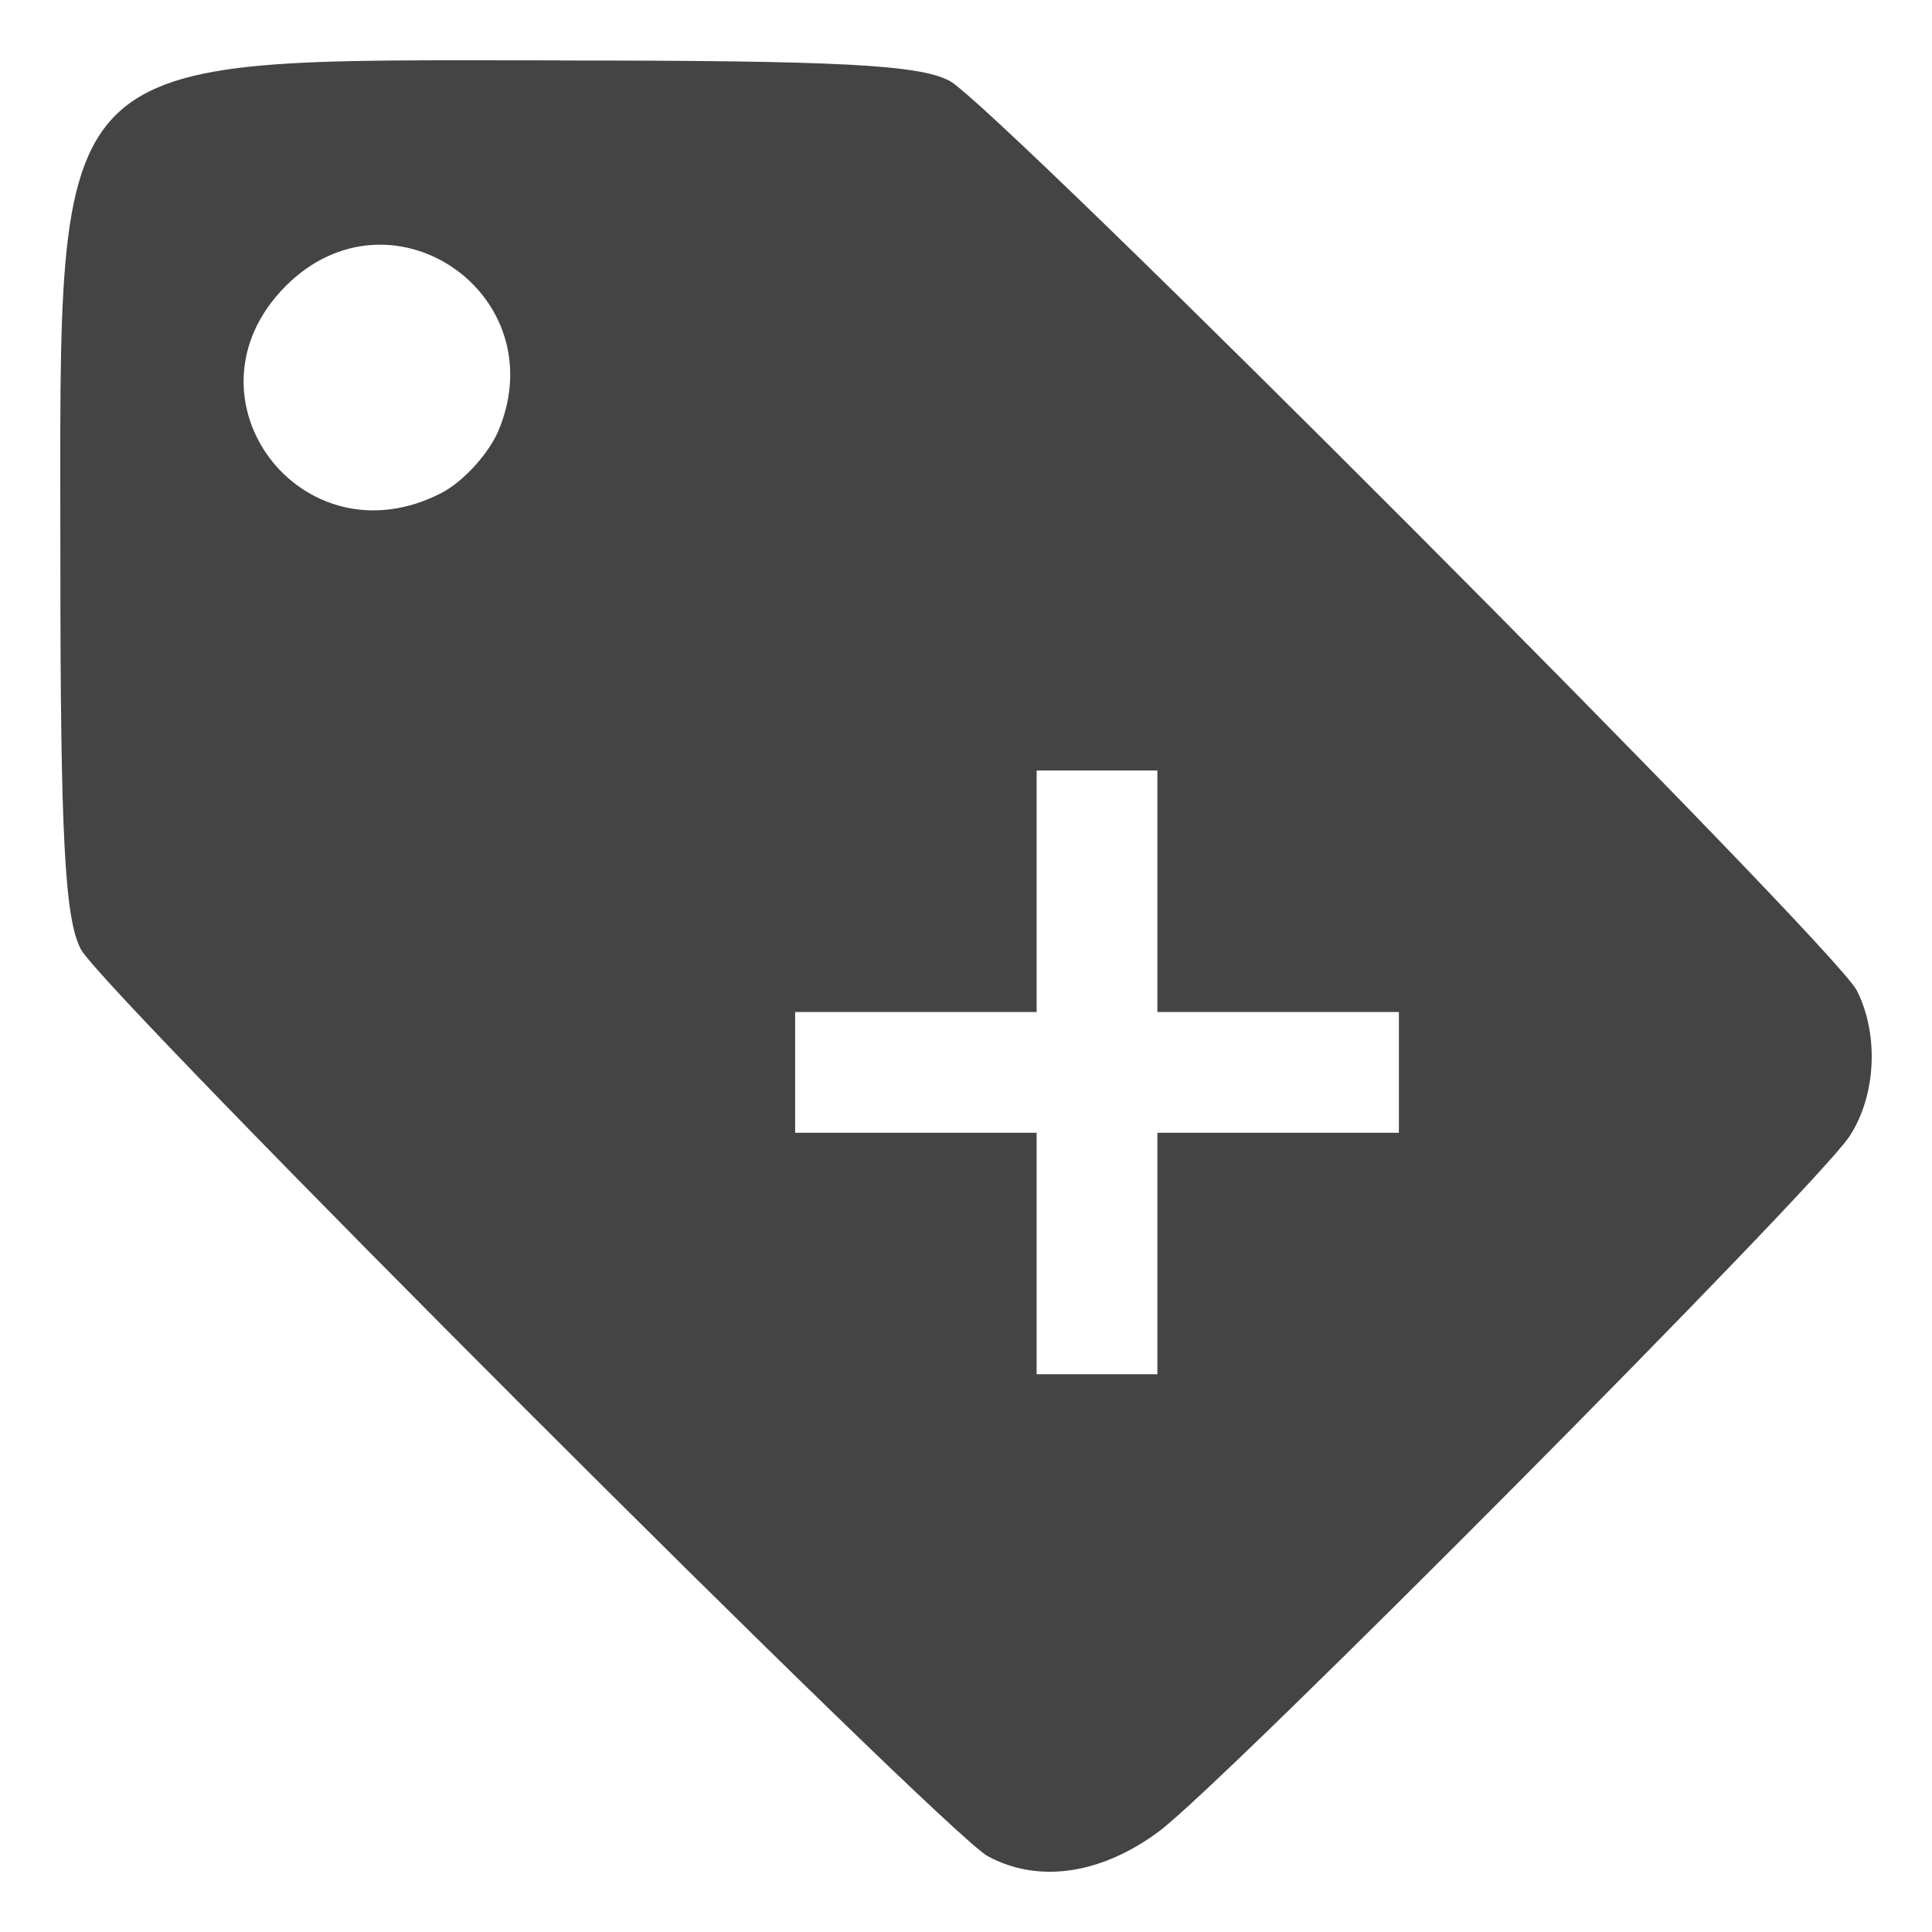 <svg height="16" width="16" xmlns="http://www.w3.org/2000/svg">
  <path d="m4.637.5c-4.301 0-4.137-.164-4.137 4.137 0 2.301.037 2.974.17 3.225.189.356 7.144 7.311 7.51 7.51.418.227.937.152 1.418-.205.537-.399 5.436-5.33 5.717-5.754.222-.335.248-.844.062-1.211-.185-.365-7.132-7.331-7.514-7.533-.25-.133-.925-.168-3.227-.168zm-1.562 1.529c.727-.051 1.406.684 1.055 1.533-.08.192-.292.426-.473.52-1.159.599-2.208-.796-1.289-1.715.216-.216.465-.321.707-.338zm5.51 4.352h1v2h2v1h-2v2h-1v-2h-2v-1h2z" fill="#444" transform="matrix(1 0 0 1 0 0)"/>
</svg>
